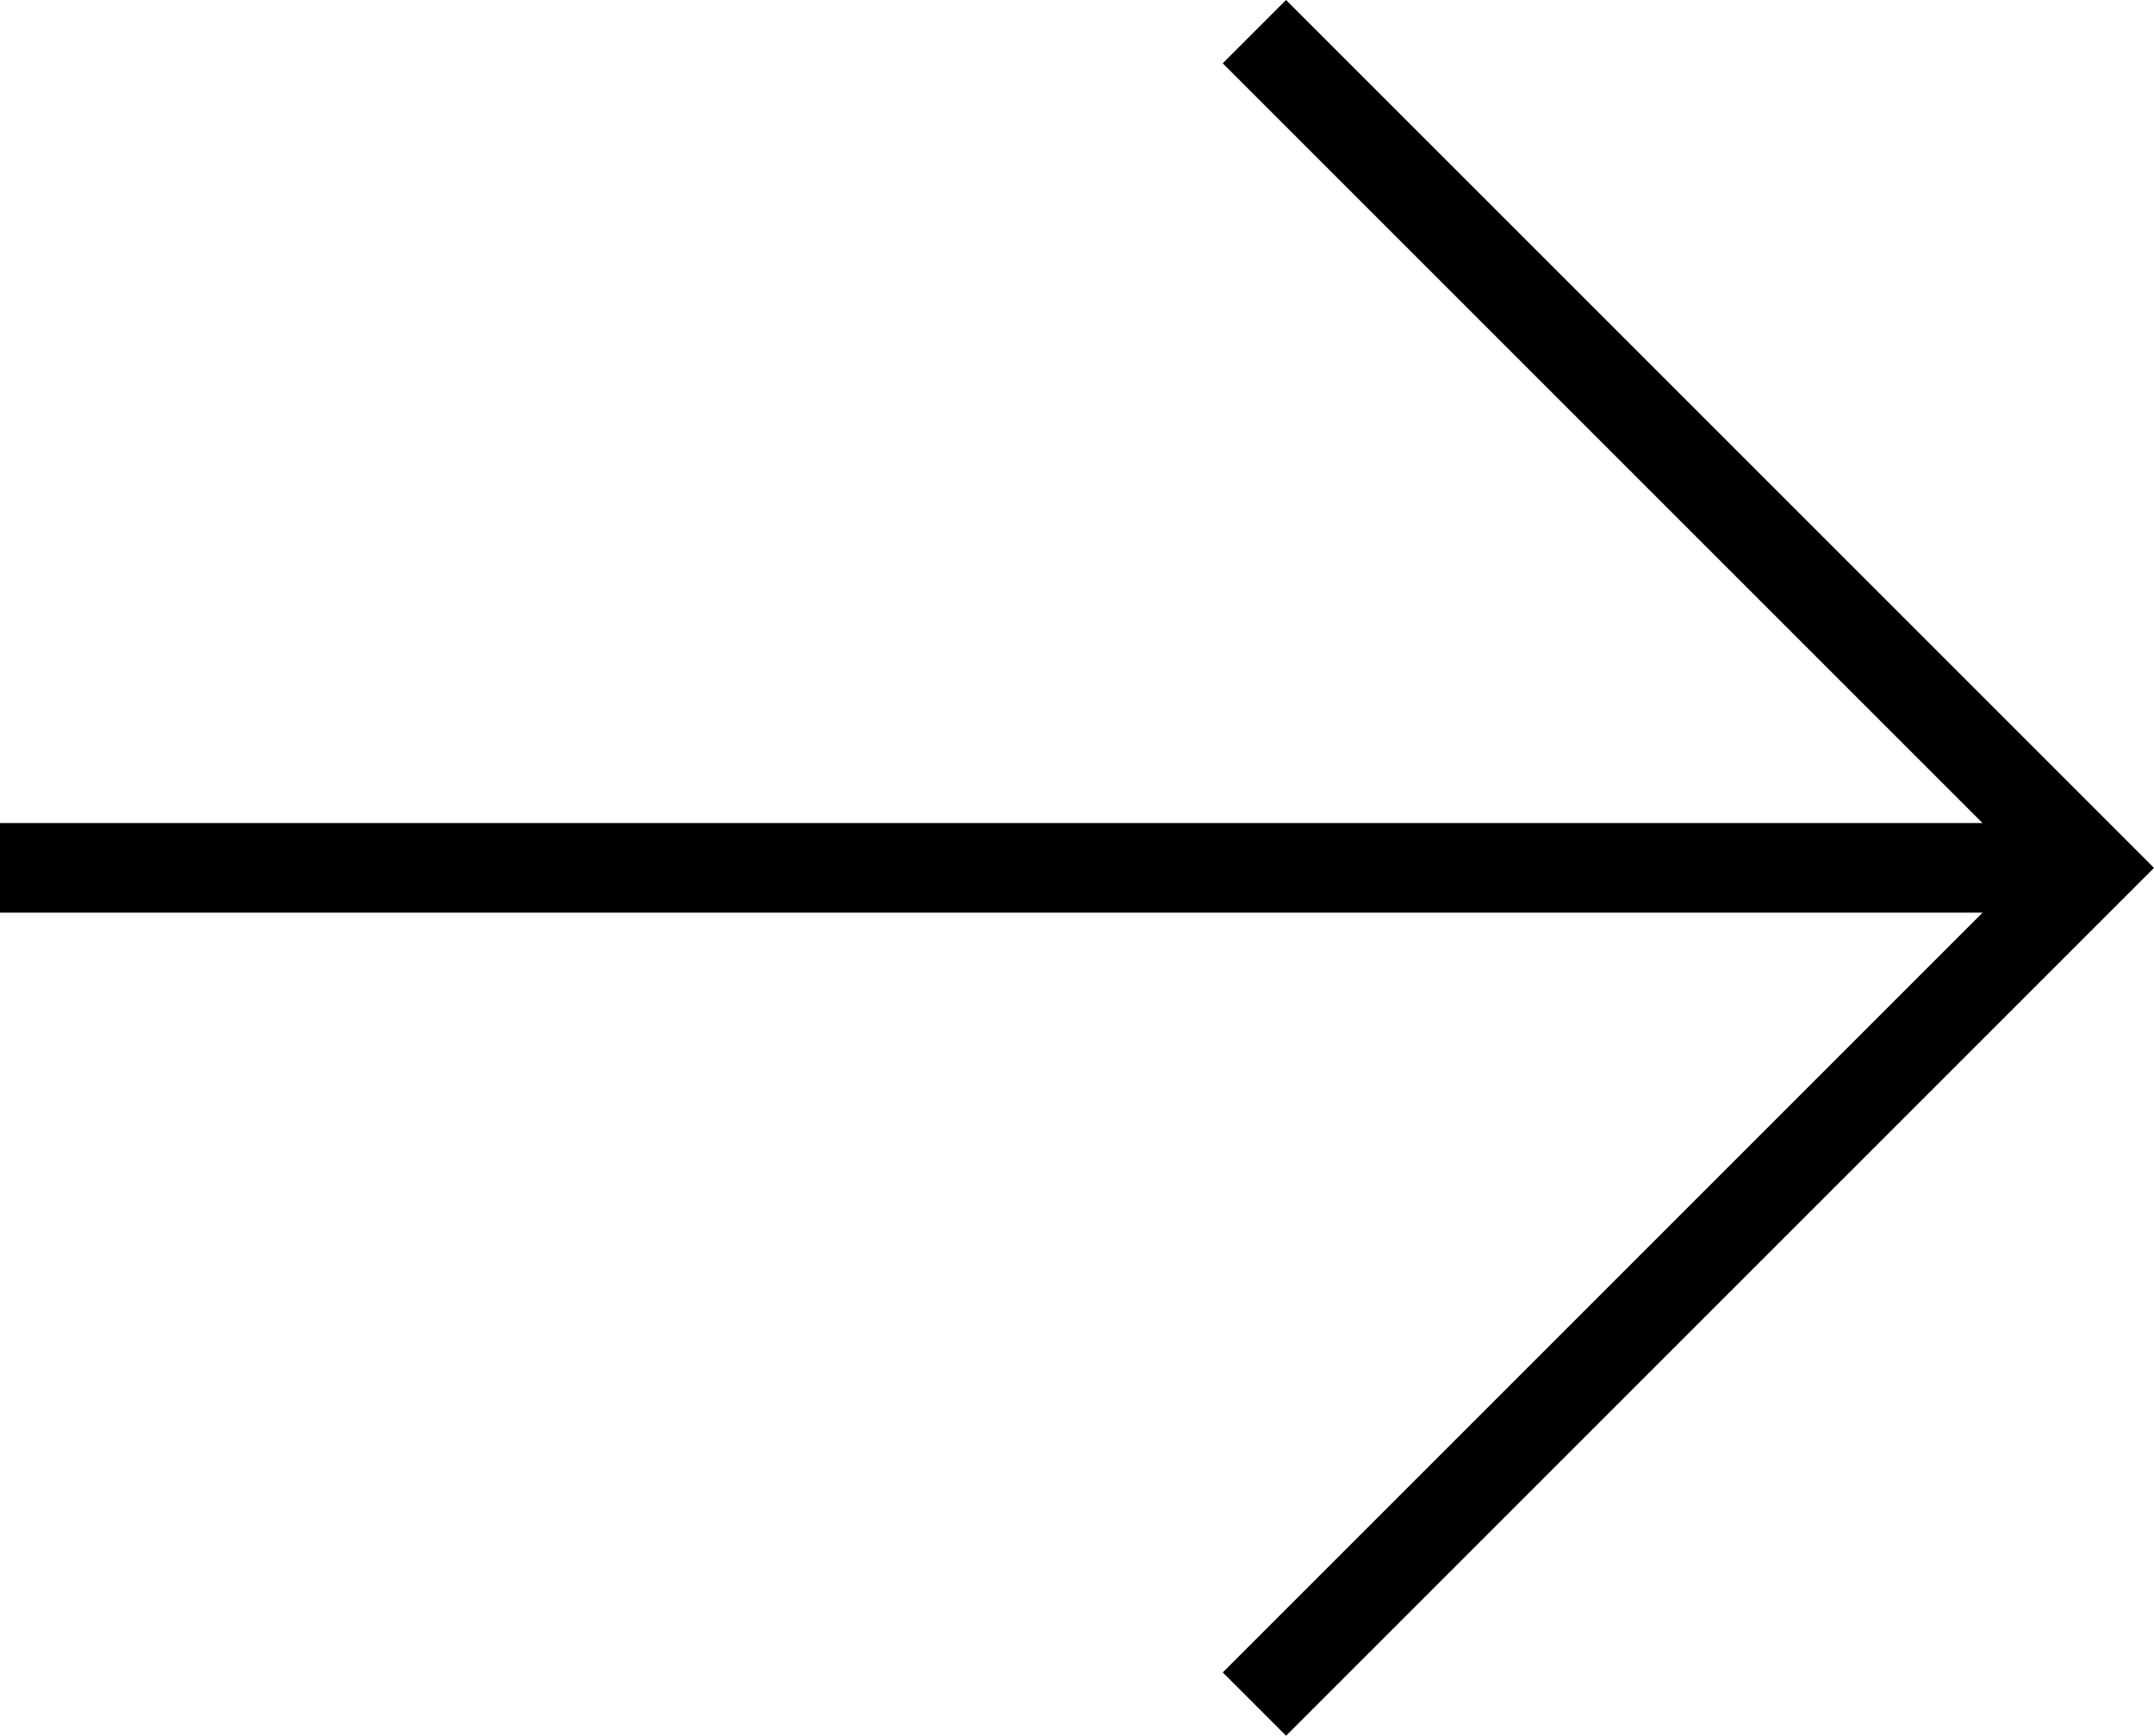 <svg xmlns="http://www.w3.org/2000/svg" width="36.06" height="29.06" viewBox="0 0 36.06 29.06">
  <path id="arrow_left" d="M14.53,29.06,15.59,28,2.87,15.28H36.06v-1.5H2.87L15.59,1.06,14.53,0,0,14.53Z" transform="translate(36.06 29.06) rotate(180)"/>
</svg>
